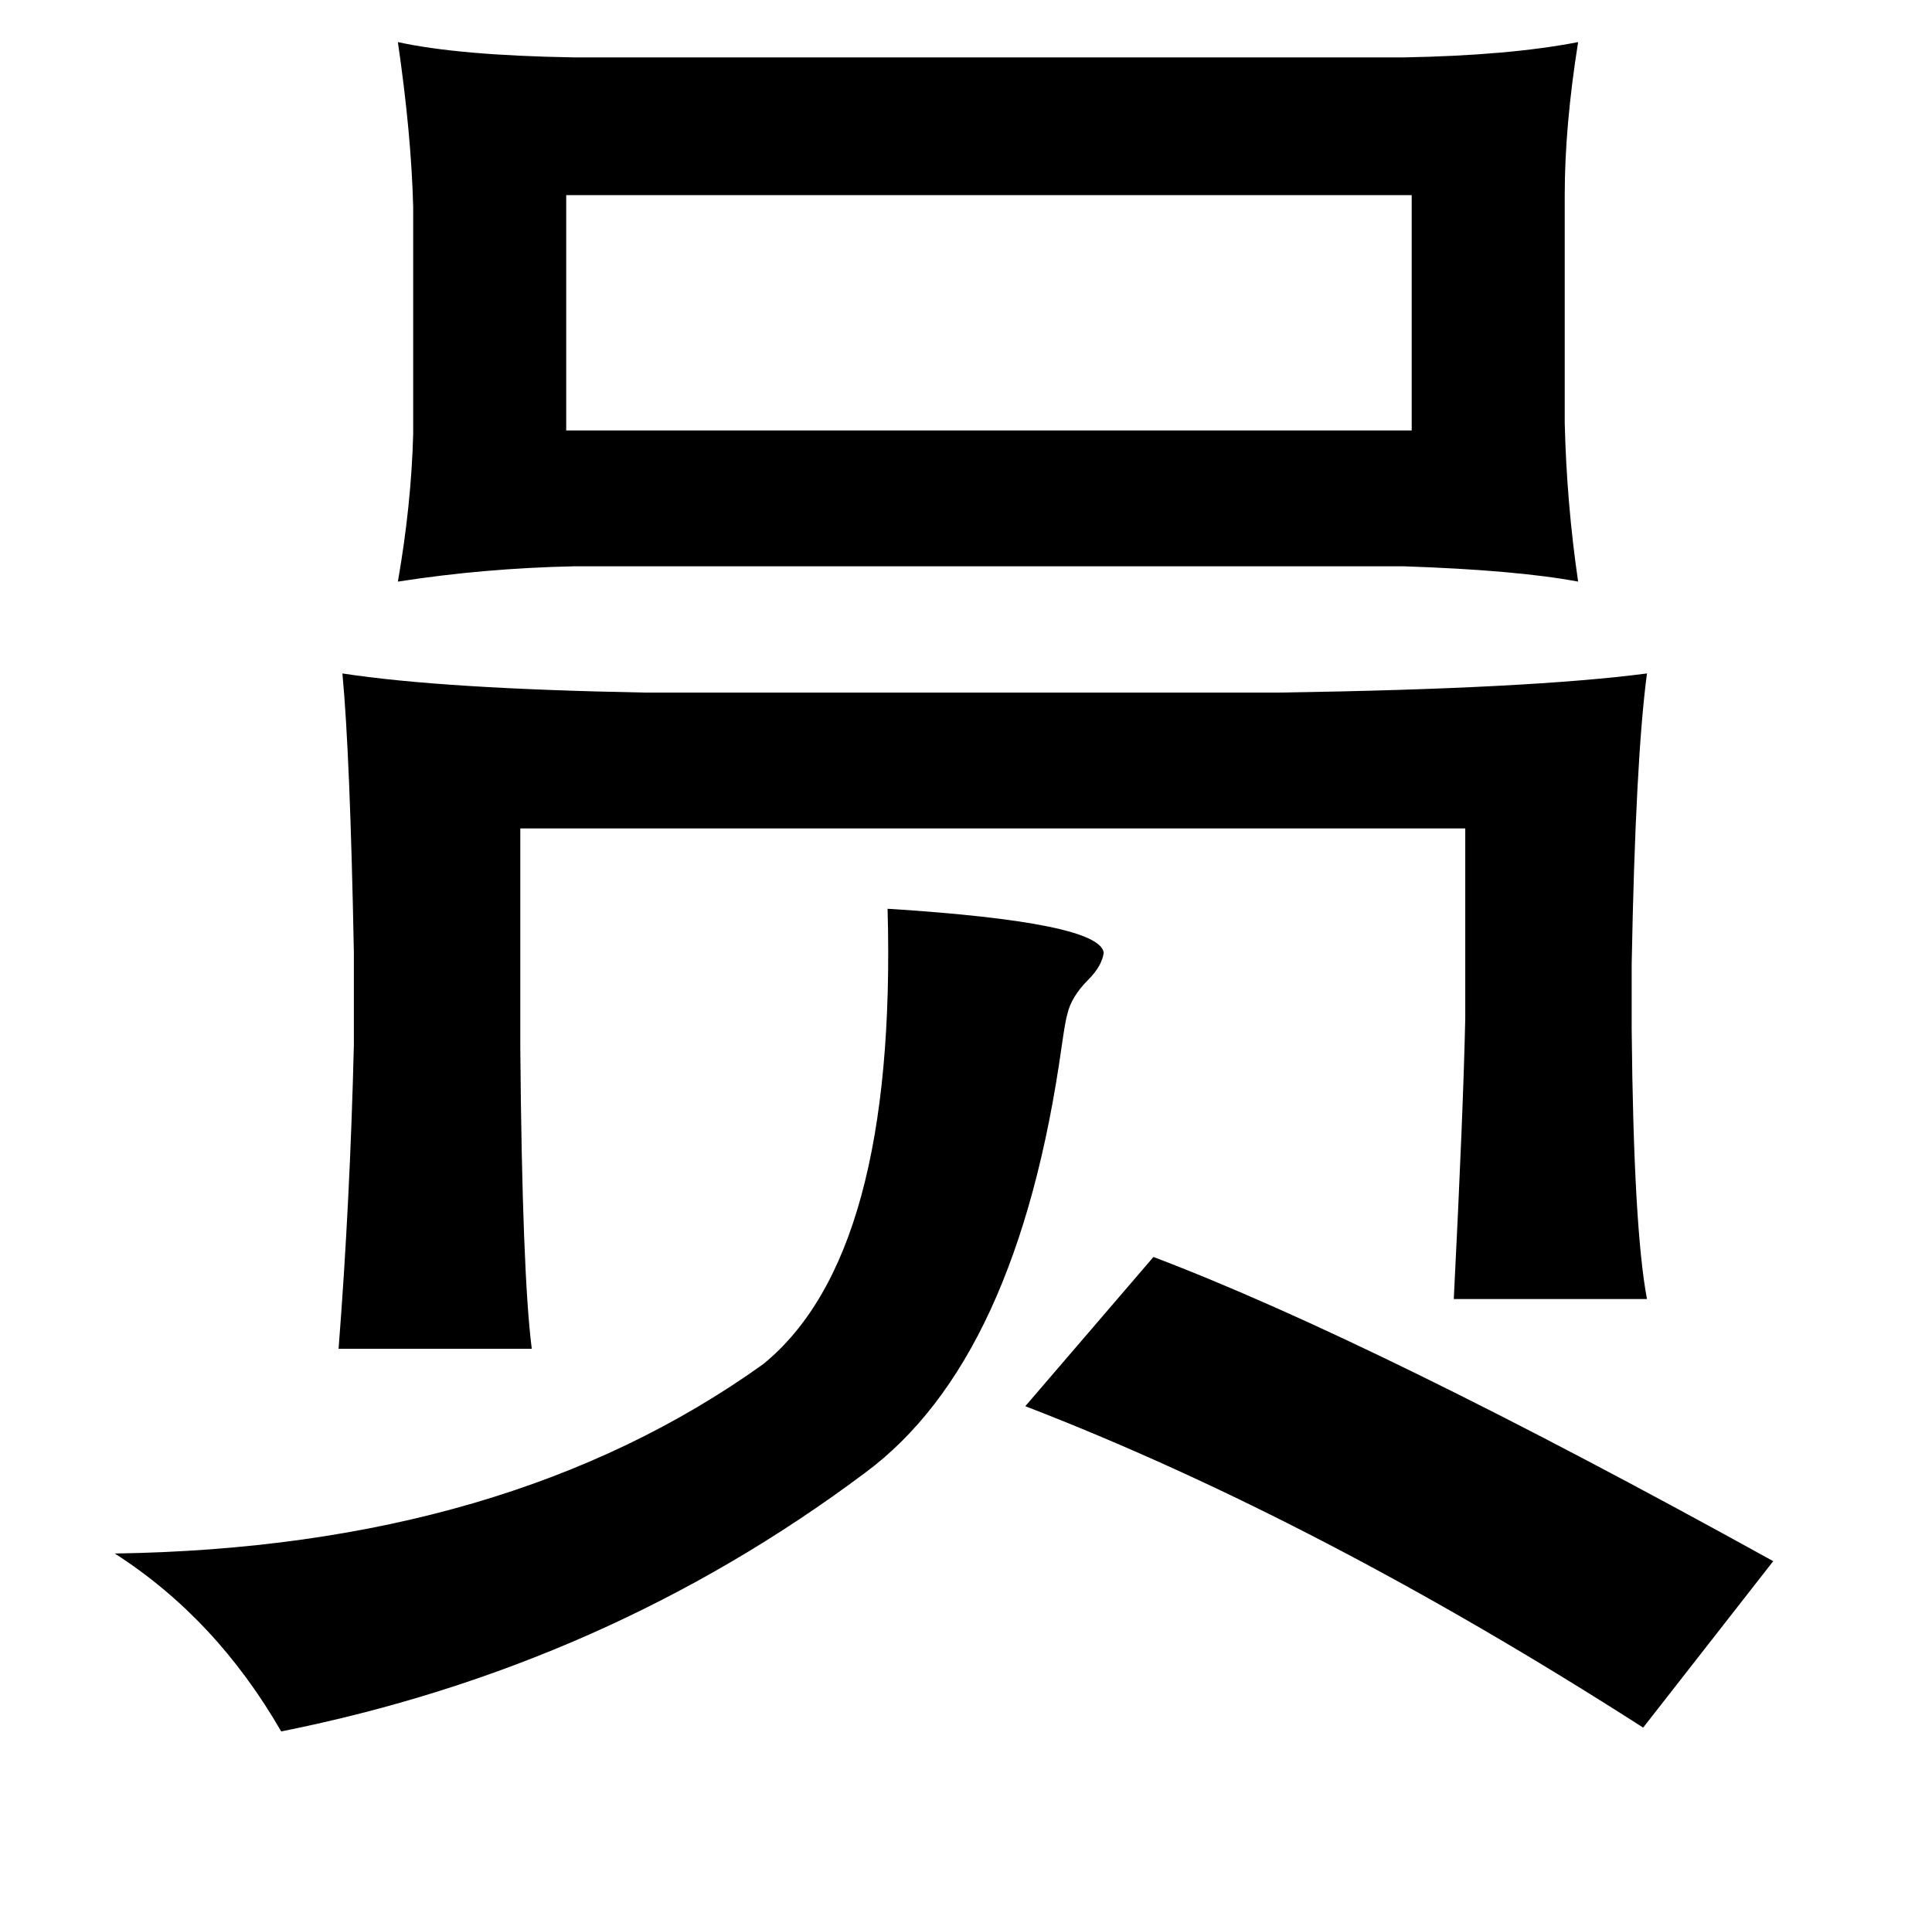 <?xml version="1.0" standalone="no"?>
<!DOCTYPE svg PUBLIC "-//W3C//DTD SVG 1.1//EN" "http://www.w3.org/Graphics/SVG/1.1/DTD/svg11.dtd" >
<svg xmlns="http://www.w3.org/2000/svg" xmlns:xlink="http://www.w3.org/1999/xlink" version="1.1" viewBox="-10 0 1010 1000">
   <path fill="currentColor"
d="M286 102v123h442v-123h-442zM851 352q-6 45 -8 152v34q1 104 8 141h-101q5 -99 6 -147v-99h-494v115q1 118 6 157h-101q6 -77 8 -159v-48q-2 -104 -6 -146q52 8 158 10h332q131 -2 192 -10zM454 475q111 7 113 23q-1 7 -8 14q-9 9 -11 18q-1 3 -3 17q-23 164 -103 223
q-135 101 -305 135q-34 -59 -87 -93q205 -3 339 -99q70 -57 65 -238zM593 657q116 44 324 159l-68 87q-170 -109 -323 -168zM198 22q32 7 92 8h434q55 -1 91 -8q-7 44 -7 80v119q1 42 7 83q-32 -6 -91 -8h-434q-47 1 -92 8q7 -40 8 -77v-119q-1 -38 -8 -86z" />
</svg>
